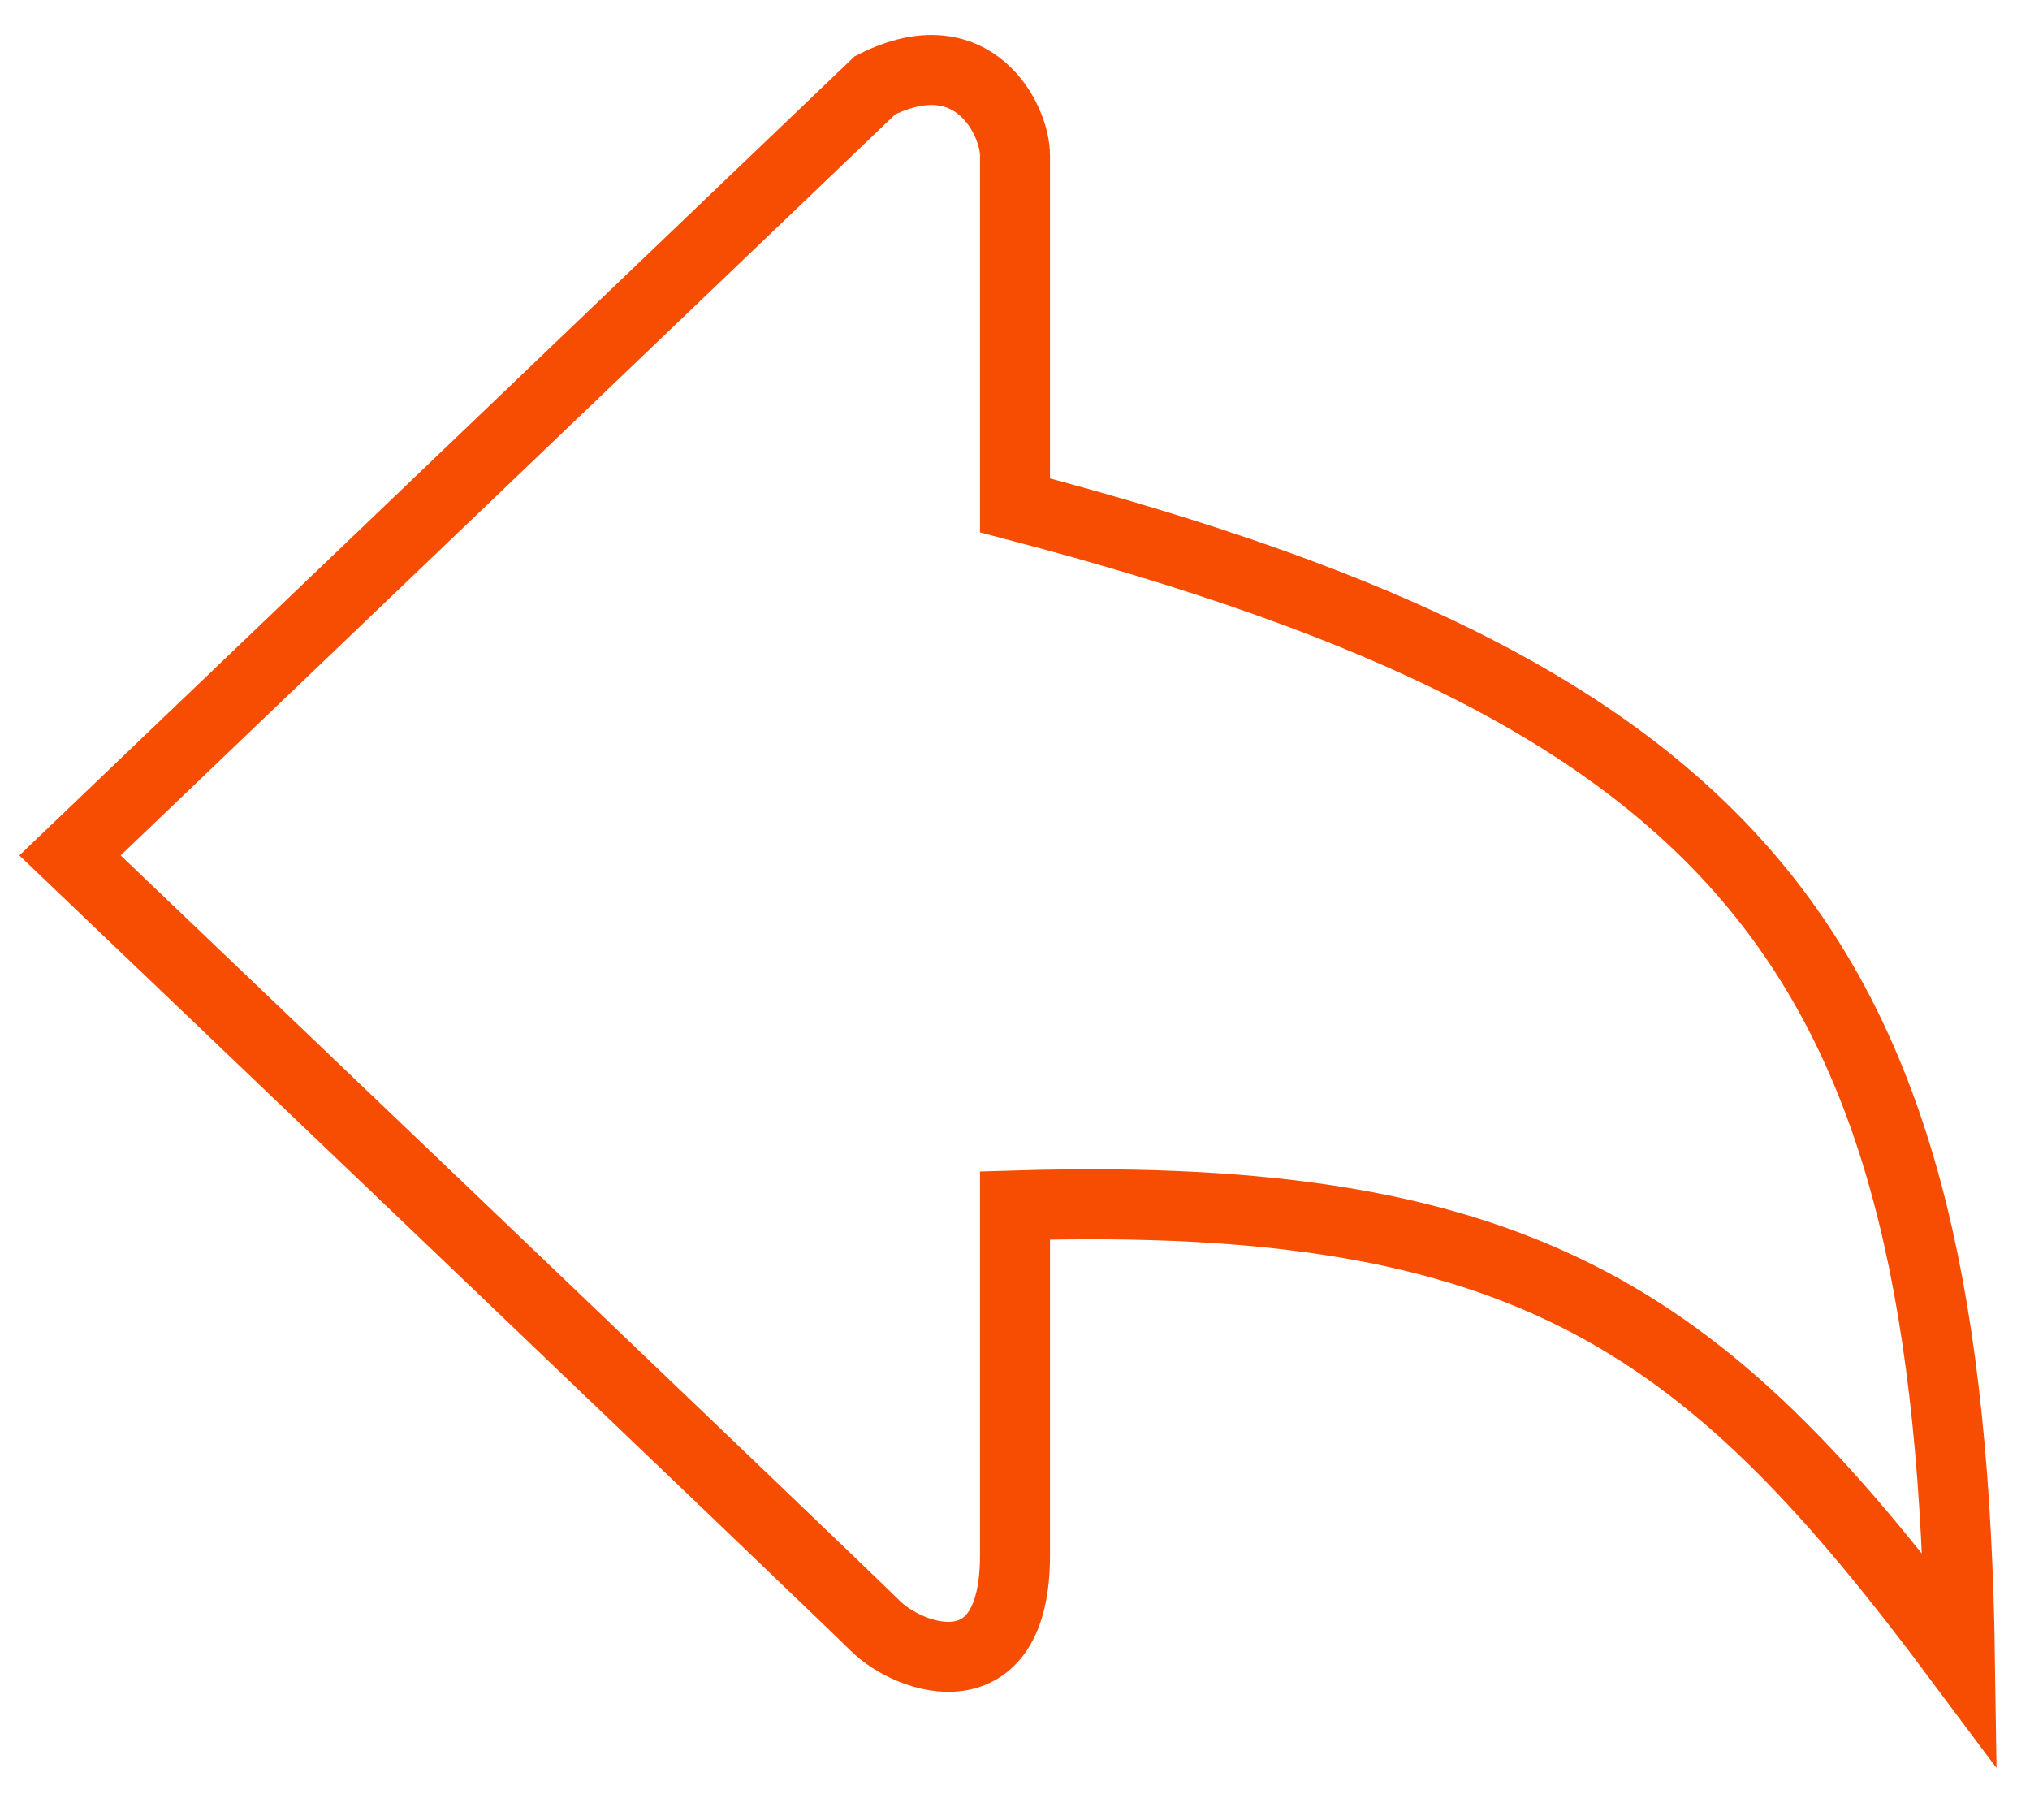 <svg width="29" height="26" viewBox="0 0 29 26" fill="none" xmlns="http://www.w3.org/2000/svg">
<path d="M12.5 23.218C12 22.718 1 12.218 1 12.218L12.5 1.218C13.913 0.507 14.5 1.718 14.5 2.218V7.218C25.113 10.001 27.859 13.76 28 23.718C24.457 18.968 21.931 16.995 14.5 17.218V22.218C14.5 24.218 13 23.718 12.5 23.218Z" stroke="#F64D03"/>
</svg>
